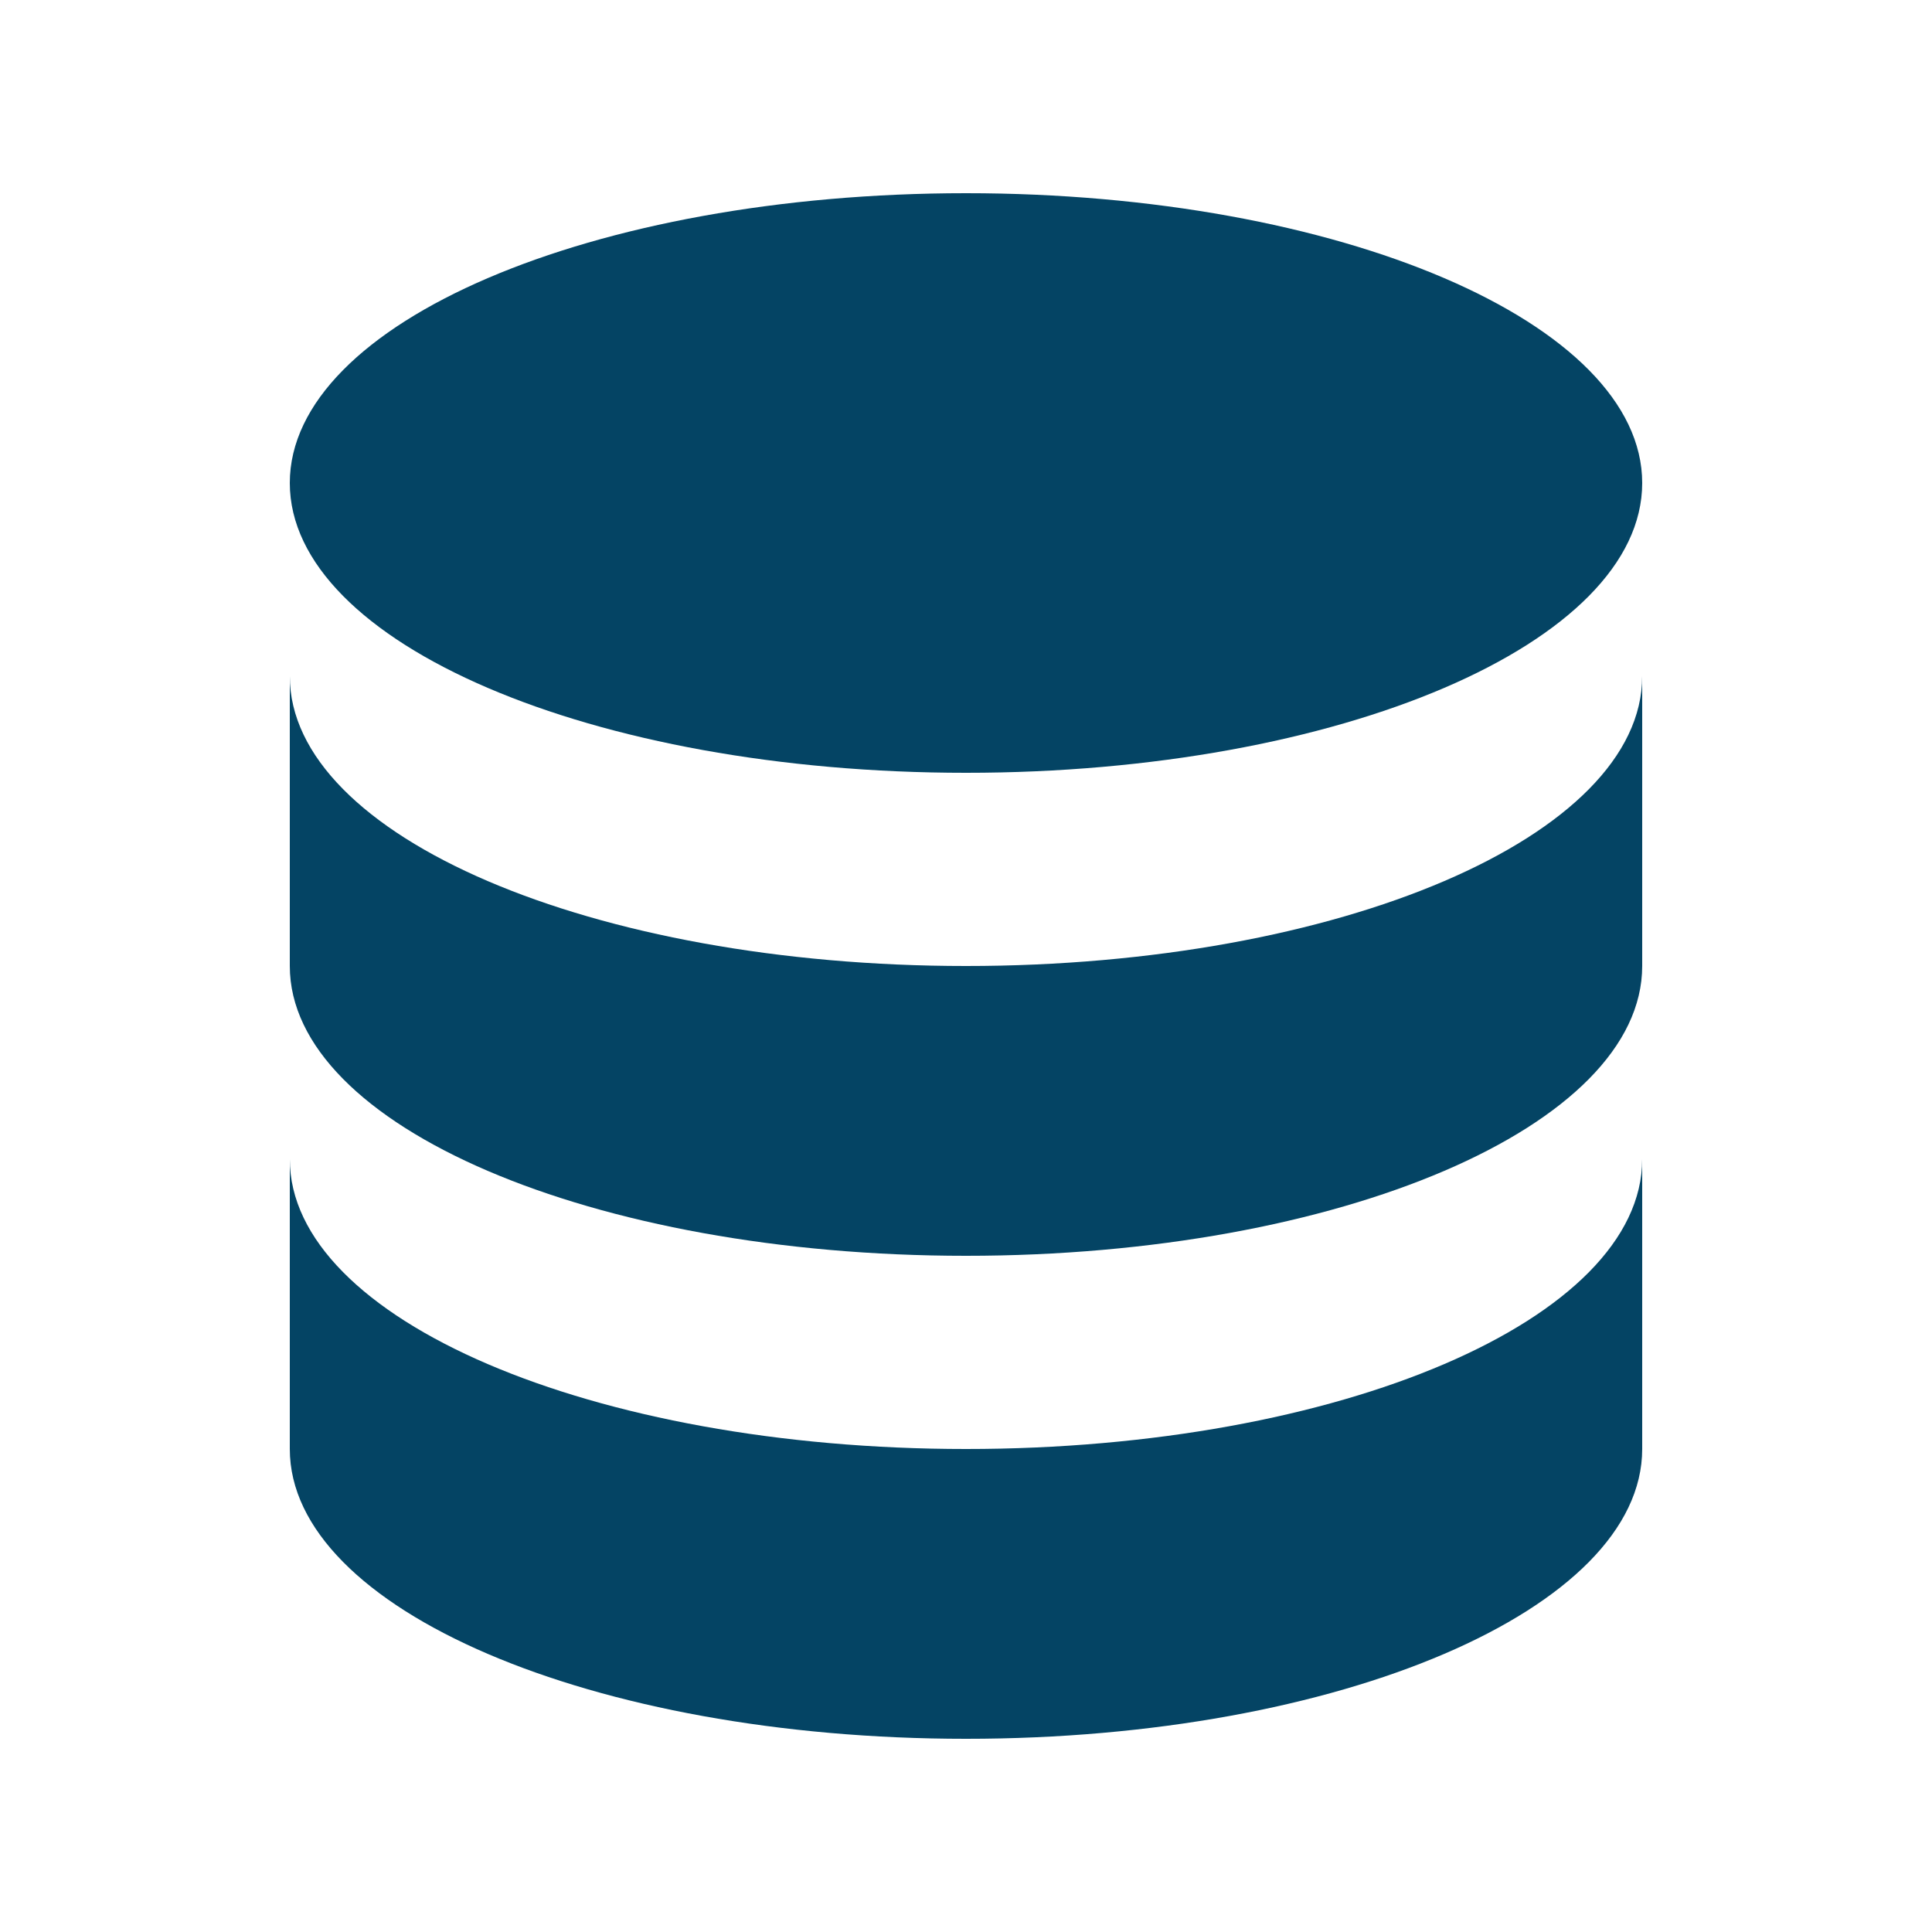 <svg width="20" height="20" xmlns="http://www.w3.org/2000/svg">

 <g>
  <title>background</title>
  <rect fill="none" id="canvas_background" height="402" width="582" y="-1" x="-1"/>
 </g>
 <g>
  <title>Layer 1</title>
  <path id="svg_1" fill="#044464" d="m3,12l0,3c0,1.657 3.134,3 7,3c3.866,0 7,-1.343 7,-3l0,-3c0,1.657 -3.134,3 -7,3c-3.866,0 -7,-1.343 -7,-3z"/>
  <path id="svg_2" fill="#044464" d="m3,7l0,3c0,1.657 3.134,3 7,3c3.866,0 7,-1.343 7,-3l0,-3c0,1.657 -3.134,3 -7,3c-3.866,0 -7,-1.343 -7,-3z"/>
  <path id="svg_3" fill="#044464" d="m17,5c0,1.657 -3.134,3 -7,3c-3.866,0 -7,-1.343 -7,-3c0,-1.657 3.134,-3 7,-3c3.866,0 7,1.343 7,3z"/>
 </g>
</svg>